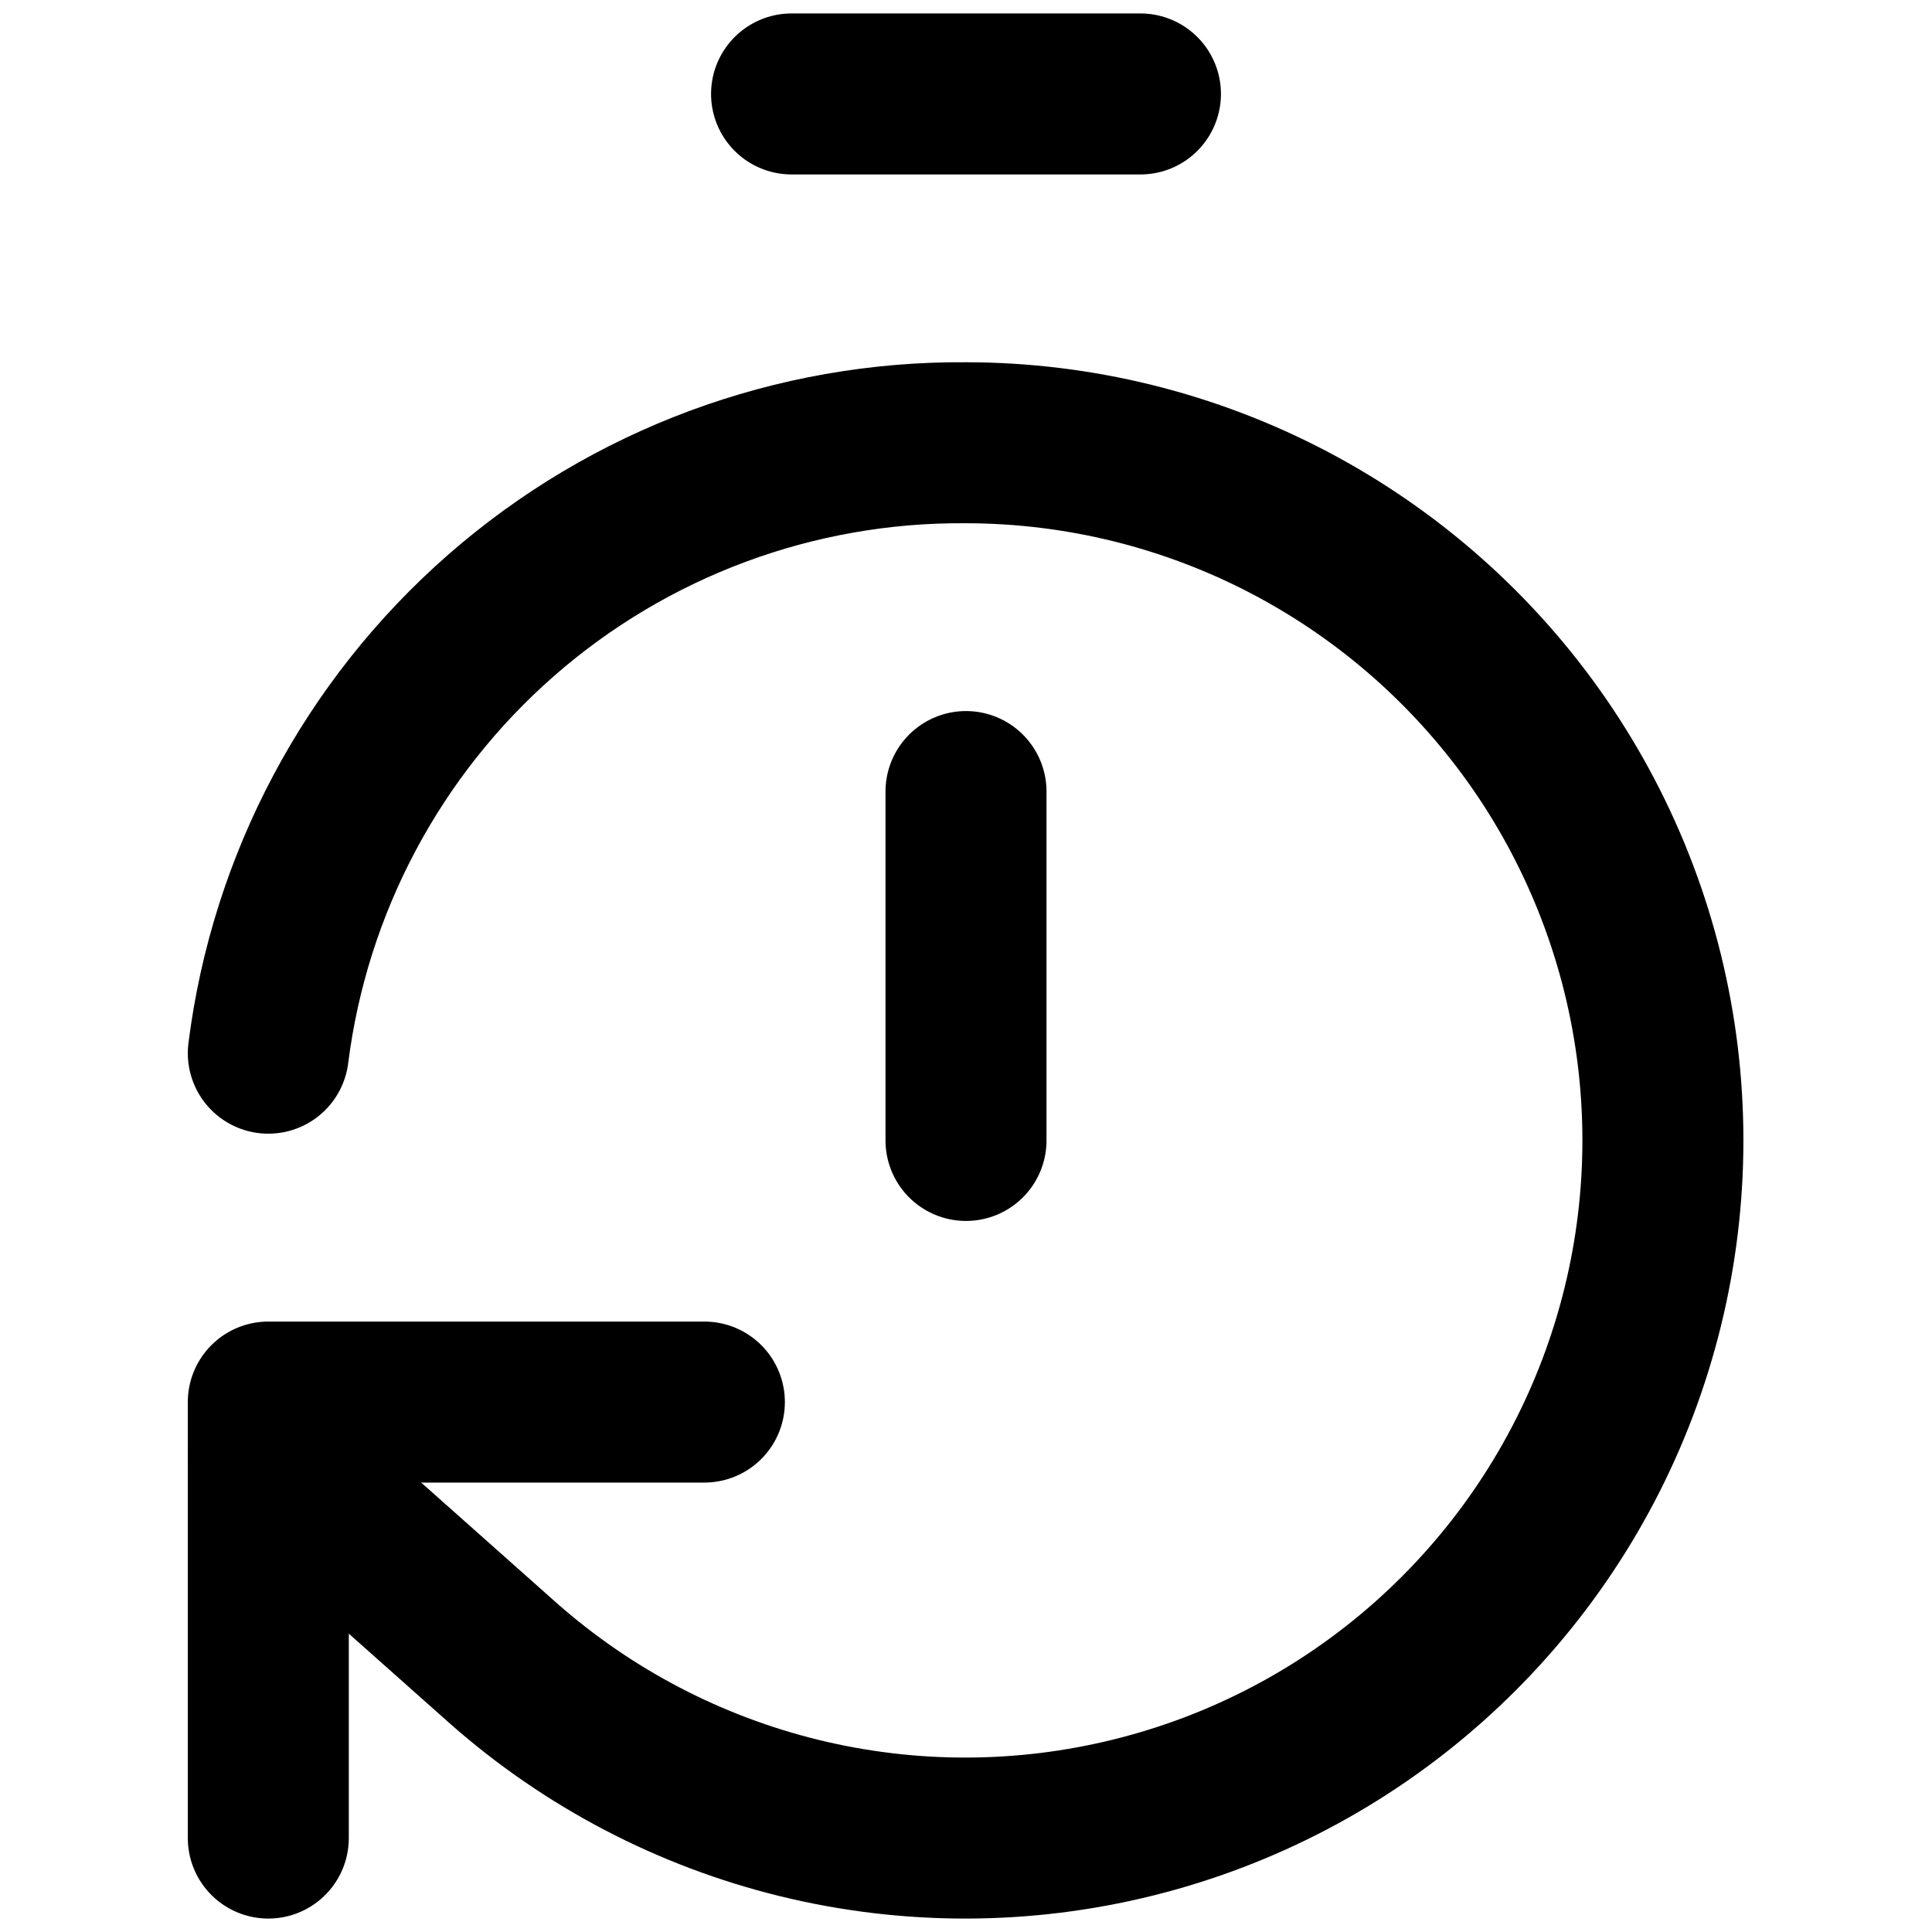 <svg width="24" height="24" viewBox="0 0 24 24" fill="none" xmlns="http://www.w3.org/2000/svg">
<path d="M9.833 1.167H14.167" stroke="currentColor" stroke-width="2" stroke-linecap="round" stroke-linejoin="round"/>
<path d="M12 14.167V9.833" stroke="currentColor" stroke-width="2" stroke-linecap="round" stroke-linejoin="round"/>
<path d="M3.333 13.083C3.599 10.977 4.628 9.042 6.225 7.644C7.822 6.246 9.877 5.483 12 5.5C13.402 5.501 14.783 5.843 16.023 6.495C17.264 7.148 18.328 8.091 19.125 9.245C19.921 10.399 20.425 11.729 20.594 13.12C20.763 14.512 20.592 15.924 20.096 17.235C19.6 18.546 18.793 19.717 17.744 20.648C16.696 21.579 15.438 22.241 14.077 22.578C12.716 22.916 11.294 22.918 9.932 22.585C8.57 22.252 7.31 21.594 6.258 20.667L3.333 18.067" stroke="currentColor" stroke-width="2" stroke-linecap="round" stroke-linejoin="round"/>
<path d="M8.75 17.417H3.333V22.833" stroke="currentColor" stroke-width="2" stroke-linecap="round" stroke-linejoin="round"/>
</svg>

